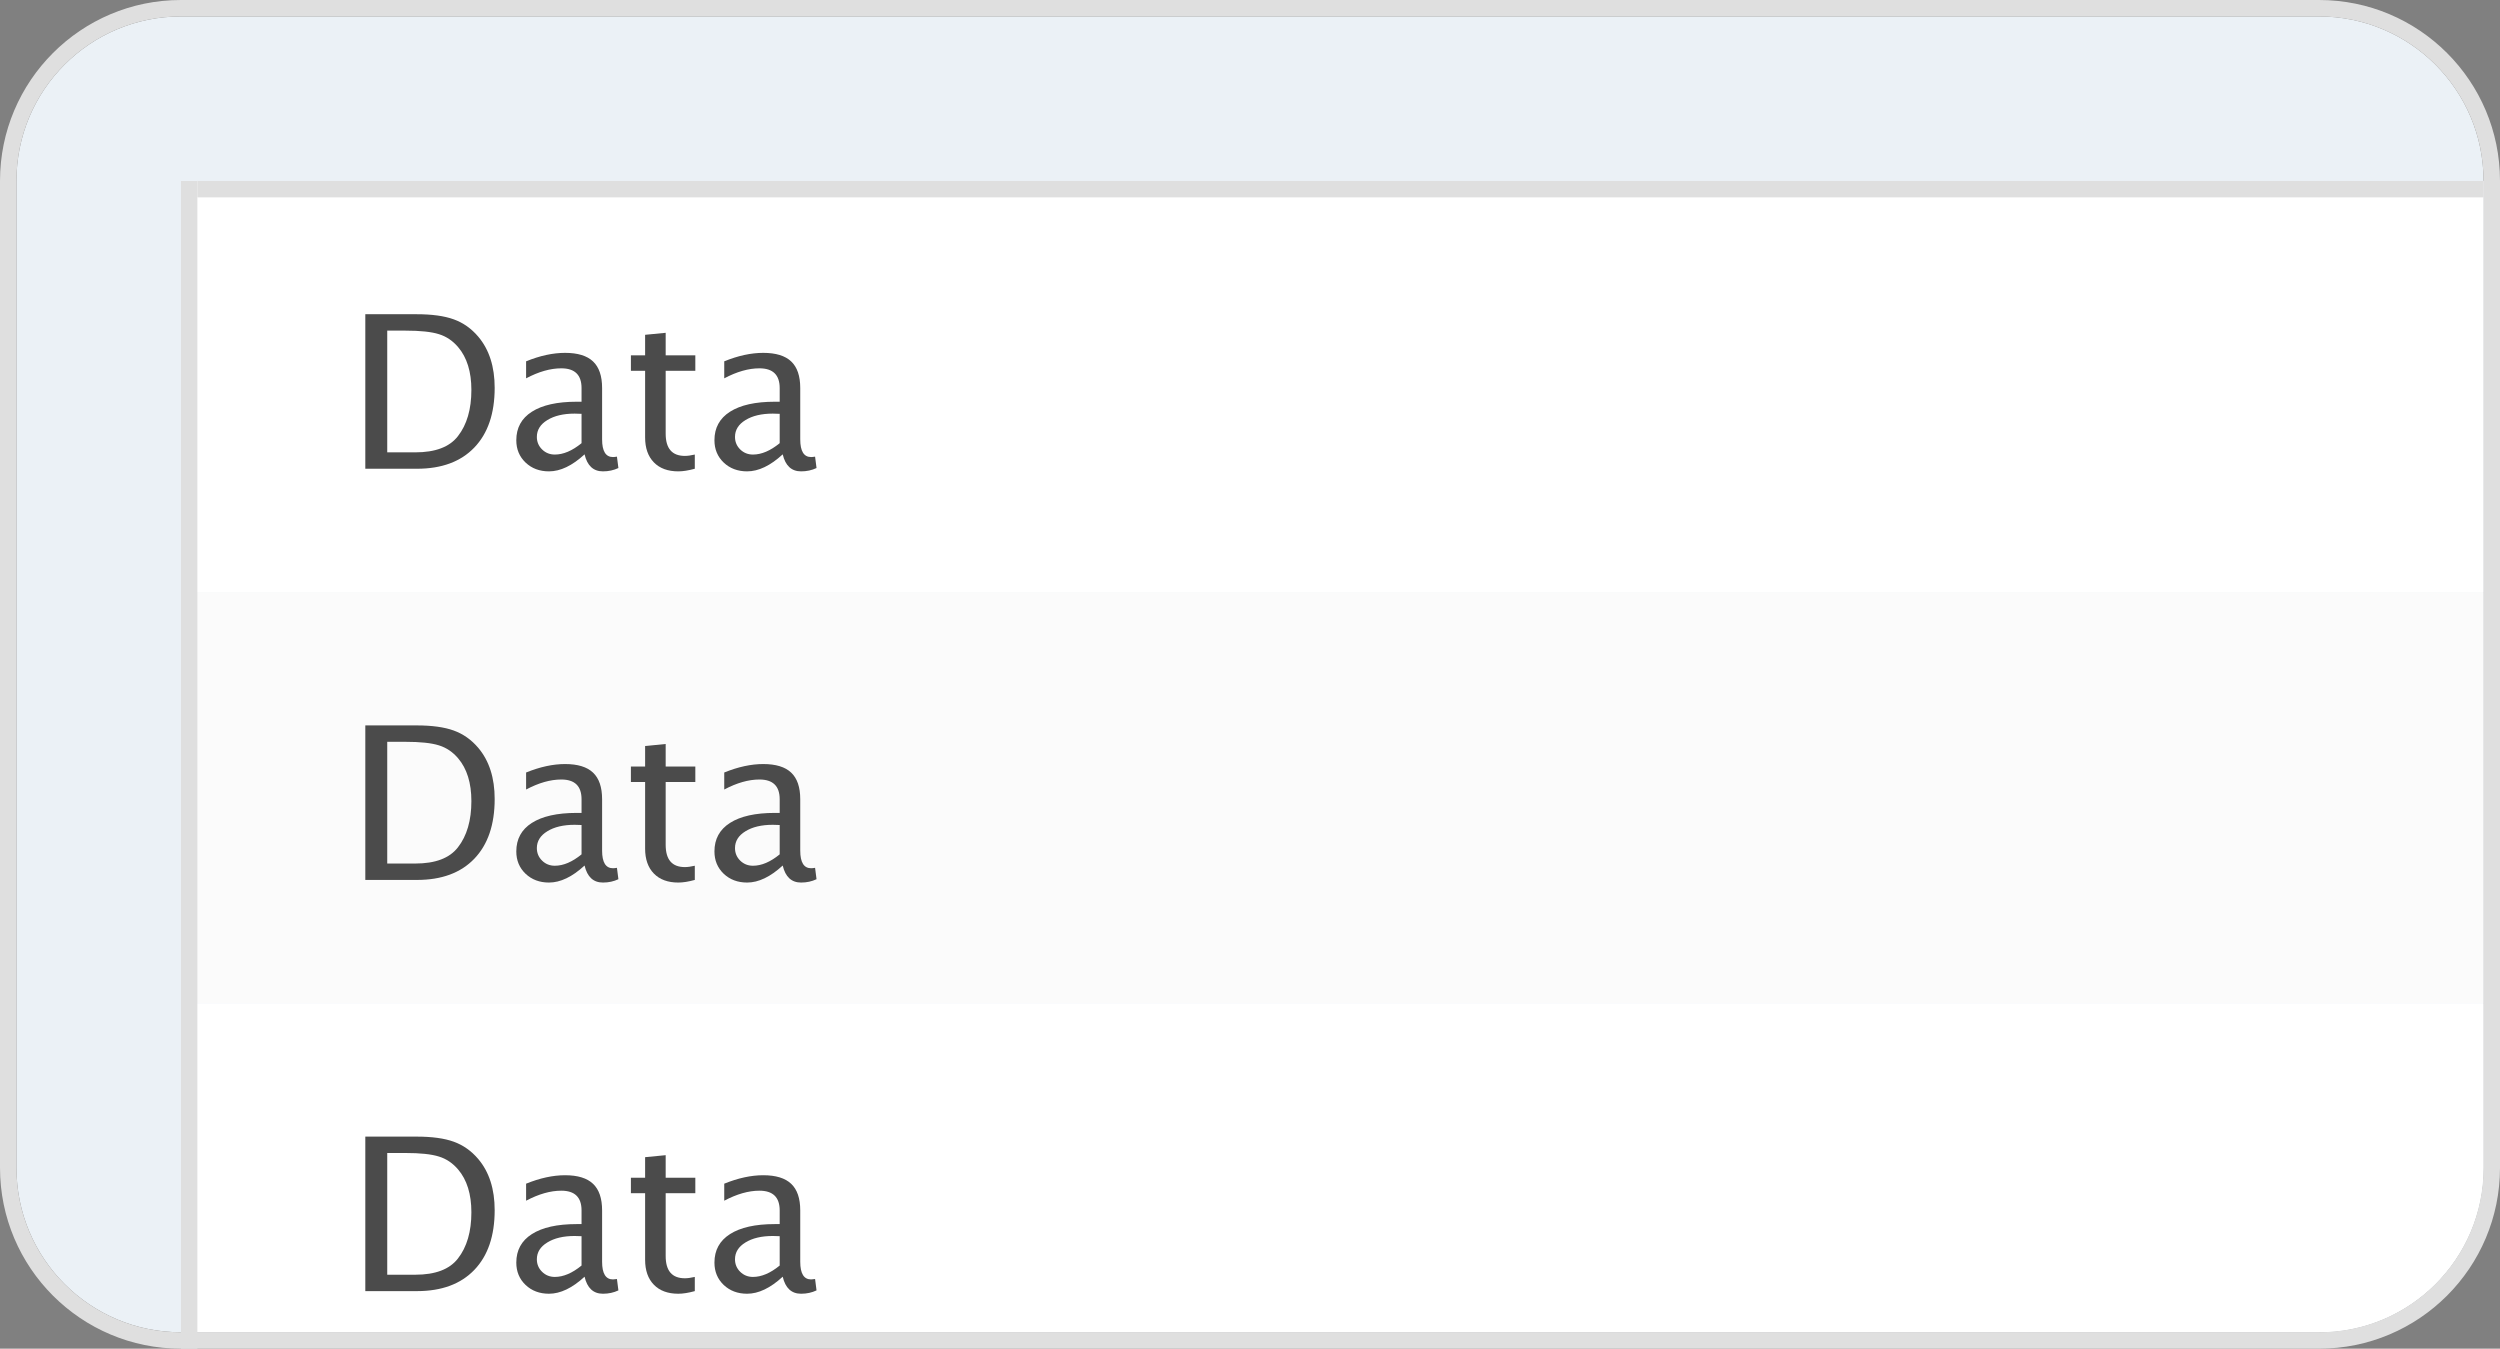 <svg width="152" height="82" viewBox="0 0 152 82" fill="none" xmlns="http://www.w3.org/2000/svg">
    <rect x="0" y="0" width="152" height="82" fill="#808080" stroke="none"/>
    <path d="M1 11C1 5.477 5.477 1 11 1H141C146.523 1 151 5.477 151 11V71C151 76.523 146.523 81 141 81H11C5.477 81 1 76.523 1 71V11Z" fill="#EBF1F6"/>
    <path fill-rule="evenodd" clip-rule="evenodd" d="M11 0H141C147.075 0 152 4.925 152 11V71C152 77.075 147.075 82 141 82H11C4.925 82 0 77.075 0 71V11C0 4.925 4.925 0 11 0ZM11 1C5.477 1 1 5.477 1 11V71C1 76.523 5.477 81 11 81H141C146.523 81 151 76.523 151 71V11C151 5.477 146.523 1 141 1H11Z" fill="#DFDFDF"/>
    <path d="M11 61H151V71C151 76.523 146.523 81 141 81H11V61Z" fill="white"/>
    <path d="M47.589 77.624C46.84 78.314 46.118 78.659 45.424 78.659C44.853 78.659 44.379 78.481 44.002 78.126C43.626 77.766 43.438 77.313 43.438 76.767C43.438 76.014 43.753 75.436 44.383 75.034C45.018 74.628 45.926 74.425 47.106 74.425H47.405V73.593C47.405 72.793 46.994 72.394 46.173 72.394C45.513 72.394 44.8 72.597 44.034 73.003V71.968C44.876 71.626 45.666 71.454 46.402 71.454C47.172 71.454 47.739 71.628 48.103 71.975C48.471 72.322 48.655 72.861 48.655 73.593V76.716C48.655 77.431 48.875 77.789 49.315 77.789C49.37 77.789 49.451 77.781 49.557 77.764L49.645 78.456C49.362 78.591 49.049 78.659 48.706 78.659C48.122 78.659 47.75 78.314 47.589 77.624ZM47.405 76.945V75.161L46.986 75.148C46.3 75.148 45.746 75.28 45.323 75.542C44.9 75.8 44.688 76.141 44.688 76.564C44.688 76.864 44.794 77.118 45.005 77.326C45.217 77.533 45.475 77.637 45.78 77.637C46.3 77.637 46.842 77.406 47.405 76.945Z" fill="#4B4B4B"/>
    <path d="M41.241 78.659C40.606 78.659 40.111 78.477 39.756 78.113C39.4 77.749 39.223 77.243 39.223 76.596V72.546H38.359V71.606H39.223V70.356L40.473 70.235V71.606H42.276V72.546H40.473V76.367C40.473 77.269 40.862 77.719 41.641 77.719C41.806 77.719 42.007 77.692 42.244 77.637V78.5C41.859 78.606 41.525 78.659 41.241 78.659Z" fill="#4B4B4B"/>
    <path d="M35.542 77.624C34.793 78.314 34.072 78.659 33.377 78.659C32.806 78.659 32.332 78.481 31.956 78.126C31.579 77.766 31.391 77.313 31.391 76.767C31.391 76.014 31.706 75.436 32.336 75.034C32.971 74.628 33.879 74.425 35.06 74.425H35.358V73.593C35.358 72.793 34.947 72.394 34.127 72.394C33.466 72.394 32.753 72.597 31.987 73.003V71.968C32.829 71.626 33.619 71.454 34.355 71.454C35.125 71.454 35.692 71.628 36.056 71.975C36.424 72.322 36.608 72.861 36.608 73.593V76.716C36.608 77.431 36.828 77.789 37.269 77.789C37.324 77.789 37.404 77.781 37.51 77.764L37.599 78.456C37.315 78.591 37.002 78.659 36.659 78.659C36.075 78.659 35.703 78.314 35.542 77.624ZM35.358 76.945V75.161L34.939 75.148C34.253 75.148 33.699 75.28 33.276 75.542C32.853 75.8 32.641 76.141 32.641 76.564C32.641 76.864 32.747 77.118 32.959 77.326C33.17 77.533 33.428 77.637 33.733 77.637C34.253 77.637 34.795 77.406 35.358 76.945Z" fill="#4B4B4B"/>
    <path d="M22.211 78.5V69.106H25.334C26.265 69.106 27.016 69.209 27.587 69.416C28.163 69.624 28.66 69.975 29.079 70.47C29.744 71.257 30.076 72.294 30.076 73.581C30.076 75.142 29.663 76.352 28.838 77.211C28.013 78.07 26.851 78.5 25.353 78.5H22.211ZM23.544 77.503H25.252C26.47 77.503 27.334 77.175 27.841 76.519C28.387 75.821 28.66 74.884 28.66 73.707C28.66 72.603 28.391 71.736 27.854 71.105C27.528 70.72 27.139 70.457 26.686 70.318C26.233 70.174 25.552 70.102 24.642 70.102H23.544V77.503Z" fill="#4B4B4B"/>
    <rect width="140" height="25" transform="translate(11 36)" fill="#FBFBFB"/>
    <path d="M47.589 52.624C46.84 53.314 46.118 53.659 45.424 53.659C44.853 53.659 44.379 53.481 44.002 53.126C43.626 52.766 43.438 52.313 43.438 51.767C43.438 51.014 43.753 50.436 44.383 50.034C45.018 49.628 45.926 49.425 47.106 49.425H47.405V48.593C47.405 47.794 46.994 47.394 46.173 47.394C45.513 47.394 44.8 47.597 44.034 48.003V46.968C44.876 46.626 45.666 46.454 46.402 46.454C47.172 46.454 47.739 46.628 48.103 46.975C48.471 47.322 48.655 47.861 48.655 48.593V51.716C48.655 52.431 48.875 52.789 49.315 52.789C49.37 52.789 49.451 52.781 49.557 52.764L49.645 53.456C49.362 53.591 49.049 53.659 48.706 53.659C48.122 53.659 47.75 53.314 47.589 52.624ZM47.405 51.945V50.161L46.986 50.148C46.3 50.148 45.746 50.28 45.323 50.542C44.9 50.8 44.688 51.141 44.688 51.564C44.688 51.864 44.794 52.118 45.005 52.326C45.217 52.533 45.475 52.637 45.78 52.637C46.3 52.637 46.842 52.406 47.405 51.945Z" fill="#4B4B4B"/>
    <path d="M41.241 53.659C40.606 53.659 40.111 53.477 39.756 53.113C39.4 52.749 39.223 52.243 39.223 51.596V47.546H38.359V46.606H39.223V45.356L40.473 45.235V46.606H42.276V47.546H40.473V51.367C40.473 52.269 40.862 52.719 41.641 52.719C41.806 52.719 42.007 52.692 42.244 52.637V53.5C41.859 53.606 41.525 53.659 41.241 53.659Z" fill="#4B4B4B"/>
    <path d="M35.542 52.624C34.793 53.314 34.072 53.659 33.377 53.659C32.806 53.659 32.332 53.481 31.956 53.126C31.579 52.766 31.391 52.313 31.391 51.767C31.391 51.014 31.706 50.436 32.336 50.034C32.971 49.628 33.879 49.425 35.06 49.425H35.358V48.593C35.358 47.794 34.947 47.394 34.127 47.394C33.466 47.394 32.753 47.597 31.987 48.003V46.968C32.829 46.626 33.619 46.454 34.355 46.454C35.125 46.454 35.692 46.628 36.056 46.975C36.424 47.322 36.608 47.861 36.608 48.593V51.716C36.608 52.431 36.828 52.789 37.269 52.789C37.324 52.789 37.404 52.781 37.51 52.764L37.599 53.456C37.315 53.591 37.002 53.659 36.659 53.659C36.075 53.659 35.703 53.314 35.542 52.624ZM35.358 51.945V50.161L34.939 50.148C34.253 50.148 33.699 50.28 33.276 50.542C32.853 50.8 32.641 51.141 32.641 51.564C32.641 51.864 32.747 52.118 32.959 52.326C33.17 52.533 33.428 52.637 33.733 52.637C34.253 52.637 34.795 52.406 35.358 51.945Z" fill="#4B4B4B"/>
    <path d="M22.211 53.5V44.105H25.334C26.265 44.105 27.016 44.209 27.587 44.416C28.163 44.624 28.66 44.975 29.079 45.47C29.744 46.257 30.076 47.294 30.076 48.581C30.076 50.142 29.663 51.352 28.838 52.211C28.013 53.071 26.851 53.5 25.353 53.5H22.211ZM23.544 52.503H25.252C26.47 52.503 27.334 52.175 27.841 51.52C28.387 50.821 28.66 49.884 28.66 48.708C28.66 47.603 28.391 46.736 27.854 46.105C27.528 45.72 27.139 45.458 26.686 45.318C26.233 45.174 25.552 45.102 24.642 45.102H23.544V52.503Z" fill="#4B4B4B"/>
    <rect width="140" height="25" transform="translate(11 11)" fill="white"/>
    <path d="M47.589 27.624C46.84 28.314 46.118 28.659 45.424 28.659C44.853 28.659 44.379 28.481 44.002 28.125C43.626 27.766 43.438 27.313 43.438 26.767C43.438 26.014 43.753 25.436 44.383 25.034C45.018 24.628 45.926 24.425 47.106 24.425H47.405V23.593C47.405 22.794 46.994 22.394 46.173 22.394C45.513 22.394 44.8 22.597 44.034 23.003V21.968C44.876 21.625 45.666 21.454 46.402 21.454C47.172 21.454 47.739 21.628 48.103 21.975C48.471 22.322 48.655 22.861 48.655 23.593V26.716C48.655 27.431 48.875 27.789 49.315 27.789C49.37 27.789 49.451 27.781 49.557 27.764L49.645 28.456C49.362 28.591 49.049 28.659 48.706 28.659C48.122 28.659 47.75 28.314 47.589 27.624ZM47.405 26.945V25.161L46.986 25.148C46.3 25.148 45.746 25.28 45.323 25.542C44.9 25.8 44.688 26.141 44.688 26.564C44.688 26.864 44.794 27.118 45.005 27.326C45.217 27.533 45.475 27.637 45.78 27.637C46.3 27.637 46.842 27.406 47.405 26.945Z" fill="#4B4B4B"/>
    <path d="M41.241 28.659C40.606 28.659 40.111 28.477 39.756 28.113C39.4 27.749 39.223 27.243 39.223 26.596V22.546H38.359V21.606H39.223V20.356L40.473 20.235V21.606H42.276V22.546H40.473V26.367C40.473 27.269 40.862 27.719 41.641 27.719C41.806 27.719 42.007 27.692 42.244 27.637V28.5C41.859 28.606 41.525 28.659 41.241 28.659Z" fill="#4B4B4B"/>
    <path d="M35.542 27.624C34.793 28.314 34.072 28.659 33.377 28.659C32.806 28.659 32.332 28.481 31.956 28.125C31.579 27.766 31.391 27.313 31.391 26.767C31.391 26.014 31.706 25.436 32.336 25.034C32.971 24.628 33.879 24.425 35.06 24.425H35.358V23.593C35.358 22.794 34.947 22.394 34.127 22.394C33.466 22.394 32.753 22.597 31.987 23.003V21.968C32.829 21.625 33.619 21.454 34.355 21.454C35.125 21.454 35.692 21.628 36.056 21.975C36.424 22.322 36.608 22.861 36.608 23.593V26.716C36.608 27.431 36.828 27.789 37.269 27.789C37.324 27.789 37.404 27.781 37.51 27.764L37.599 28.456C37.315 28.591 37.002 28.659 36.659 28.659C36.075 28.659 35.703 28.314 35.542 27.624ZM35.358 26.945V25.161L34.939 25.148C34.253 25.148 33.699 25.28 33.276 25.542C32.853 25.8 32.641 26.141 32.641 26.564C32.641 26.864 32.747 27.118 32.959 27.326C33.17 27.533 33.428 27.637 33.733 27.637C34.253 27.637 34.795 27.406 35.358 26.945Z" fill="#4B4B4B"/>
    <path d="M22.211 28.5V19.105H25.334C26.265 19.105 27.016 19.209 27.587 19.416C28.163 19.624 28.66 19.975 29.079 20.47C29.744 21.257 30.076 22.294 30.076 23.581C30.076 25.142 29.663 26.352 28.838 27.211C28.013 28.07 26.851 28.5 25.353 28.5H22.211ZM23.544 27.503H25.252C26.47 27.503 27.334 27.175 27.841 26.52C28.387 25.821 28.66 24.884 28.66 23.707C28.66 22.603 28.391 21.735 27.854 21.105C27.528 20.72 27.139 20.457 26.686 20.318C26.233 20.174 25.552 20.102 24.642 20.102H23.544V27.503Z" fill="#4B4B4B"/>
    <line x1="12" y1="11.5" x2="151" y2="11.5" stroke="#DFDFDF"/>
    <line x1="11.5" y1="11" x2="11.5" y2="82" stroke="#DFDFDF"/>
</svg>
